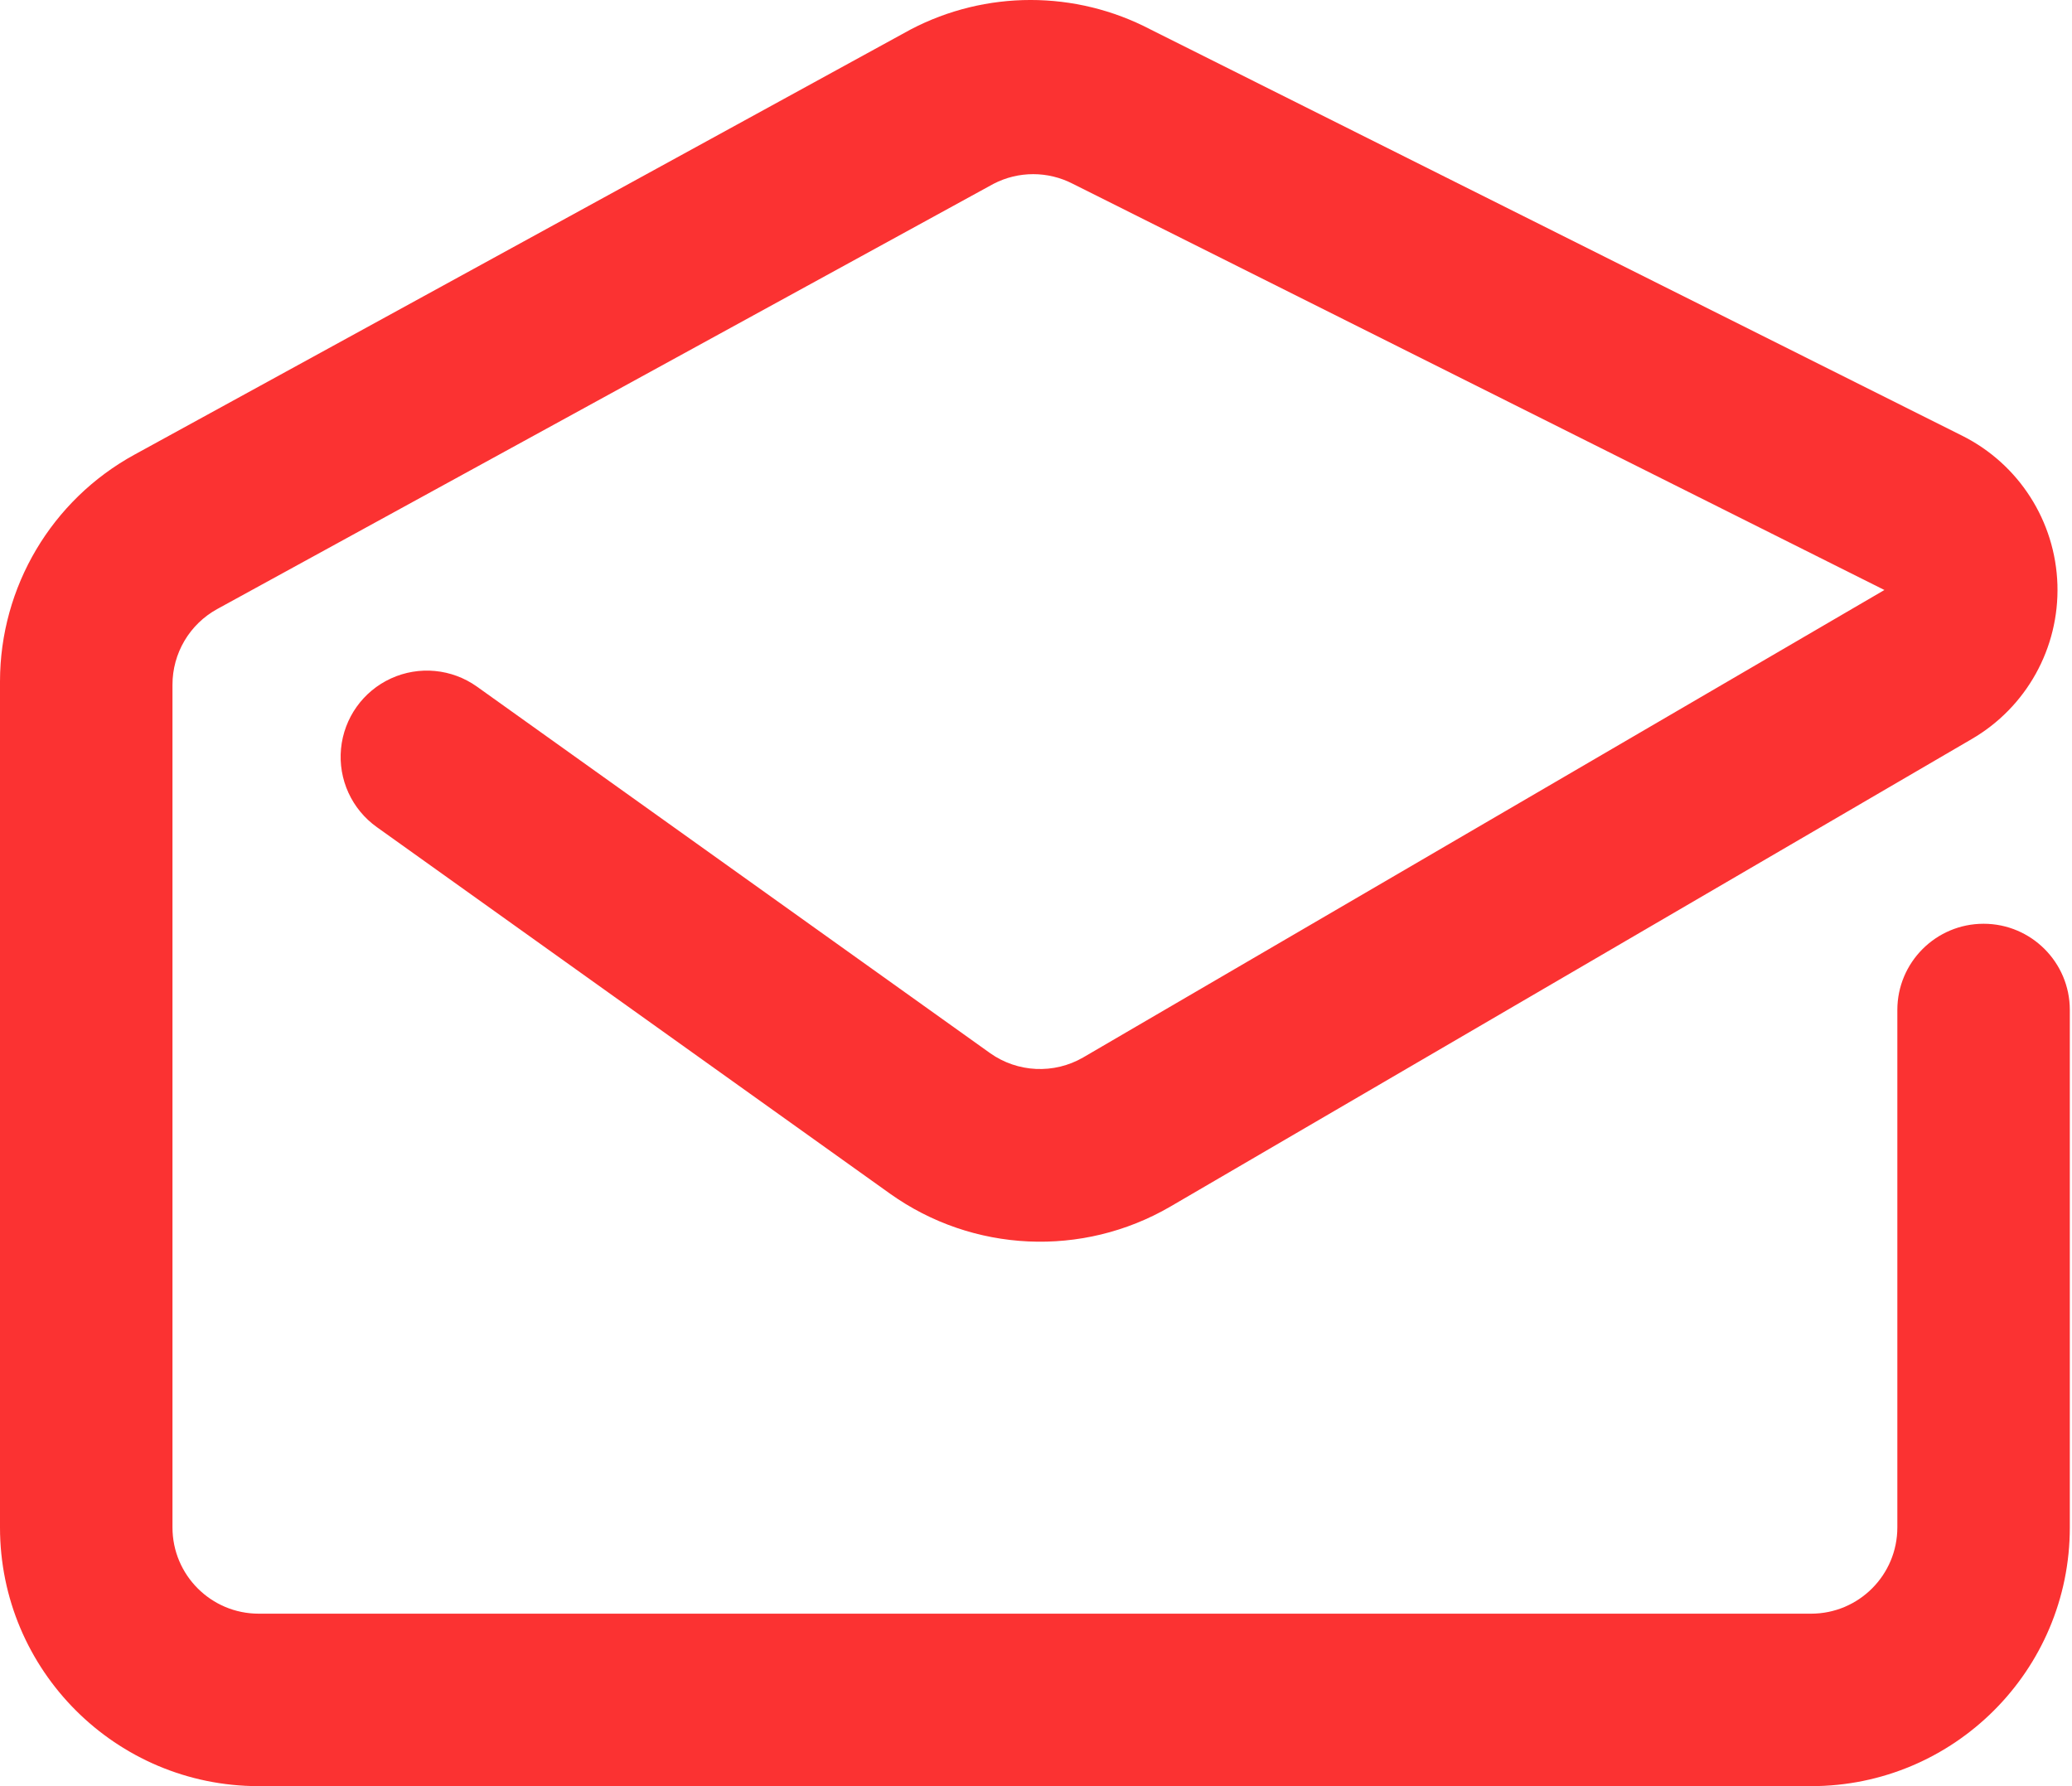 <svg width="58" height="50" viewBox="0 0 58 50" fill="none" xmlns="http://www.w3.org/2000/svg">
<path fill-rule="evenodd" clip-rule="evenodd" d="M50.697 50H7.242C3.243 50 0 46.758 0 42.758V19.075C0.002 16.43 1.445 13.996 3.766 12.726L25.493 0.824C27.595 -0.275 30.102 -0.275 32.204 0.824L54.921 12.195C56.511 12.988 57.536 14.589 57.592 16.364C57.647 18.14 56.724 19.802 55.187 20.692L32.76 33.777C30.3 35.208 27.231 35.066 24.914 33.415L10.55 23.155C9.847 22.655 9.464 21.817 9.546 20.959C9.628 20.1 10.161 19.35 10.946 18.991C11.731 18.632 12.647 18.72 13.35 19.22L27.714 29.48C28.485 30.027 29.504 30.074 30.321 29.601L52.749 16.516L30.032 5.146C29.335 4.785 28.507 4.785 27.811 5.146L6.084 17.047C5.308 17.472 4.826 18.287 4.828 19.172V42.758C4.828 44.091 5.909 45.172 7.242 45.172H50.697C52.03 45.172 53.111 44.091 53.111 42.758V28.273C53.111 26.94 54.192 25.859 55.525 25.859C56.858 25.859 57.939 26.94 57.939 28.273V42.758C57.939 46.758 54.697 50 50.697 50Z" fill="#FB3232"/>
</svg>
